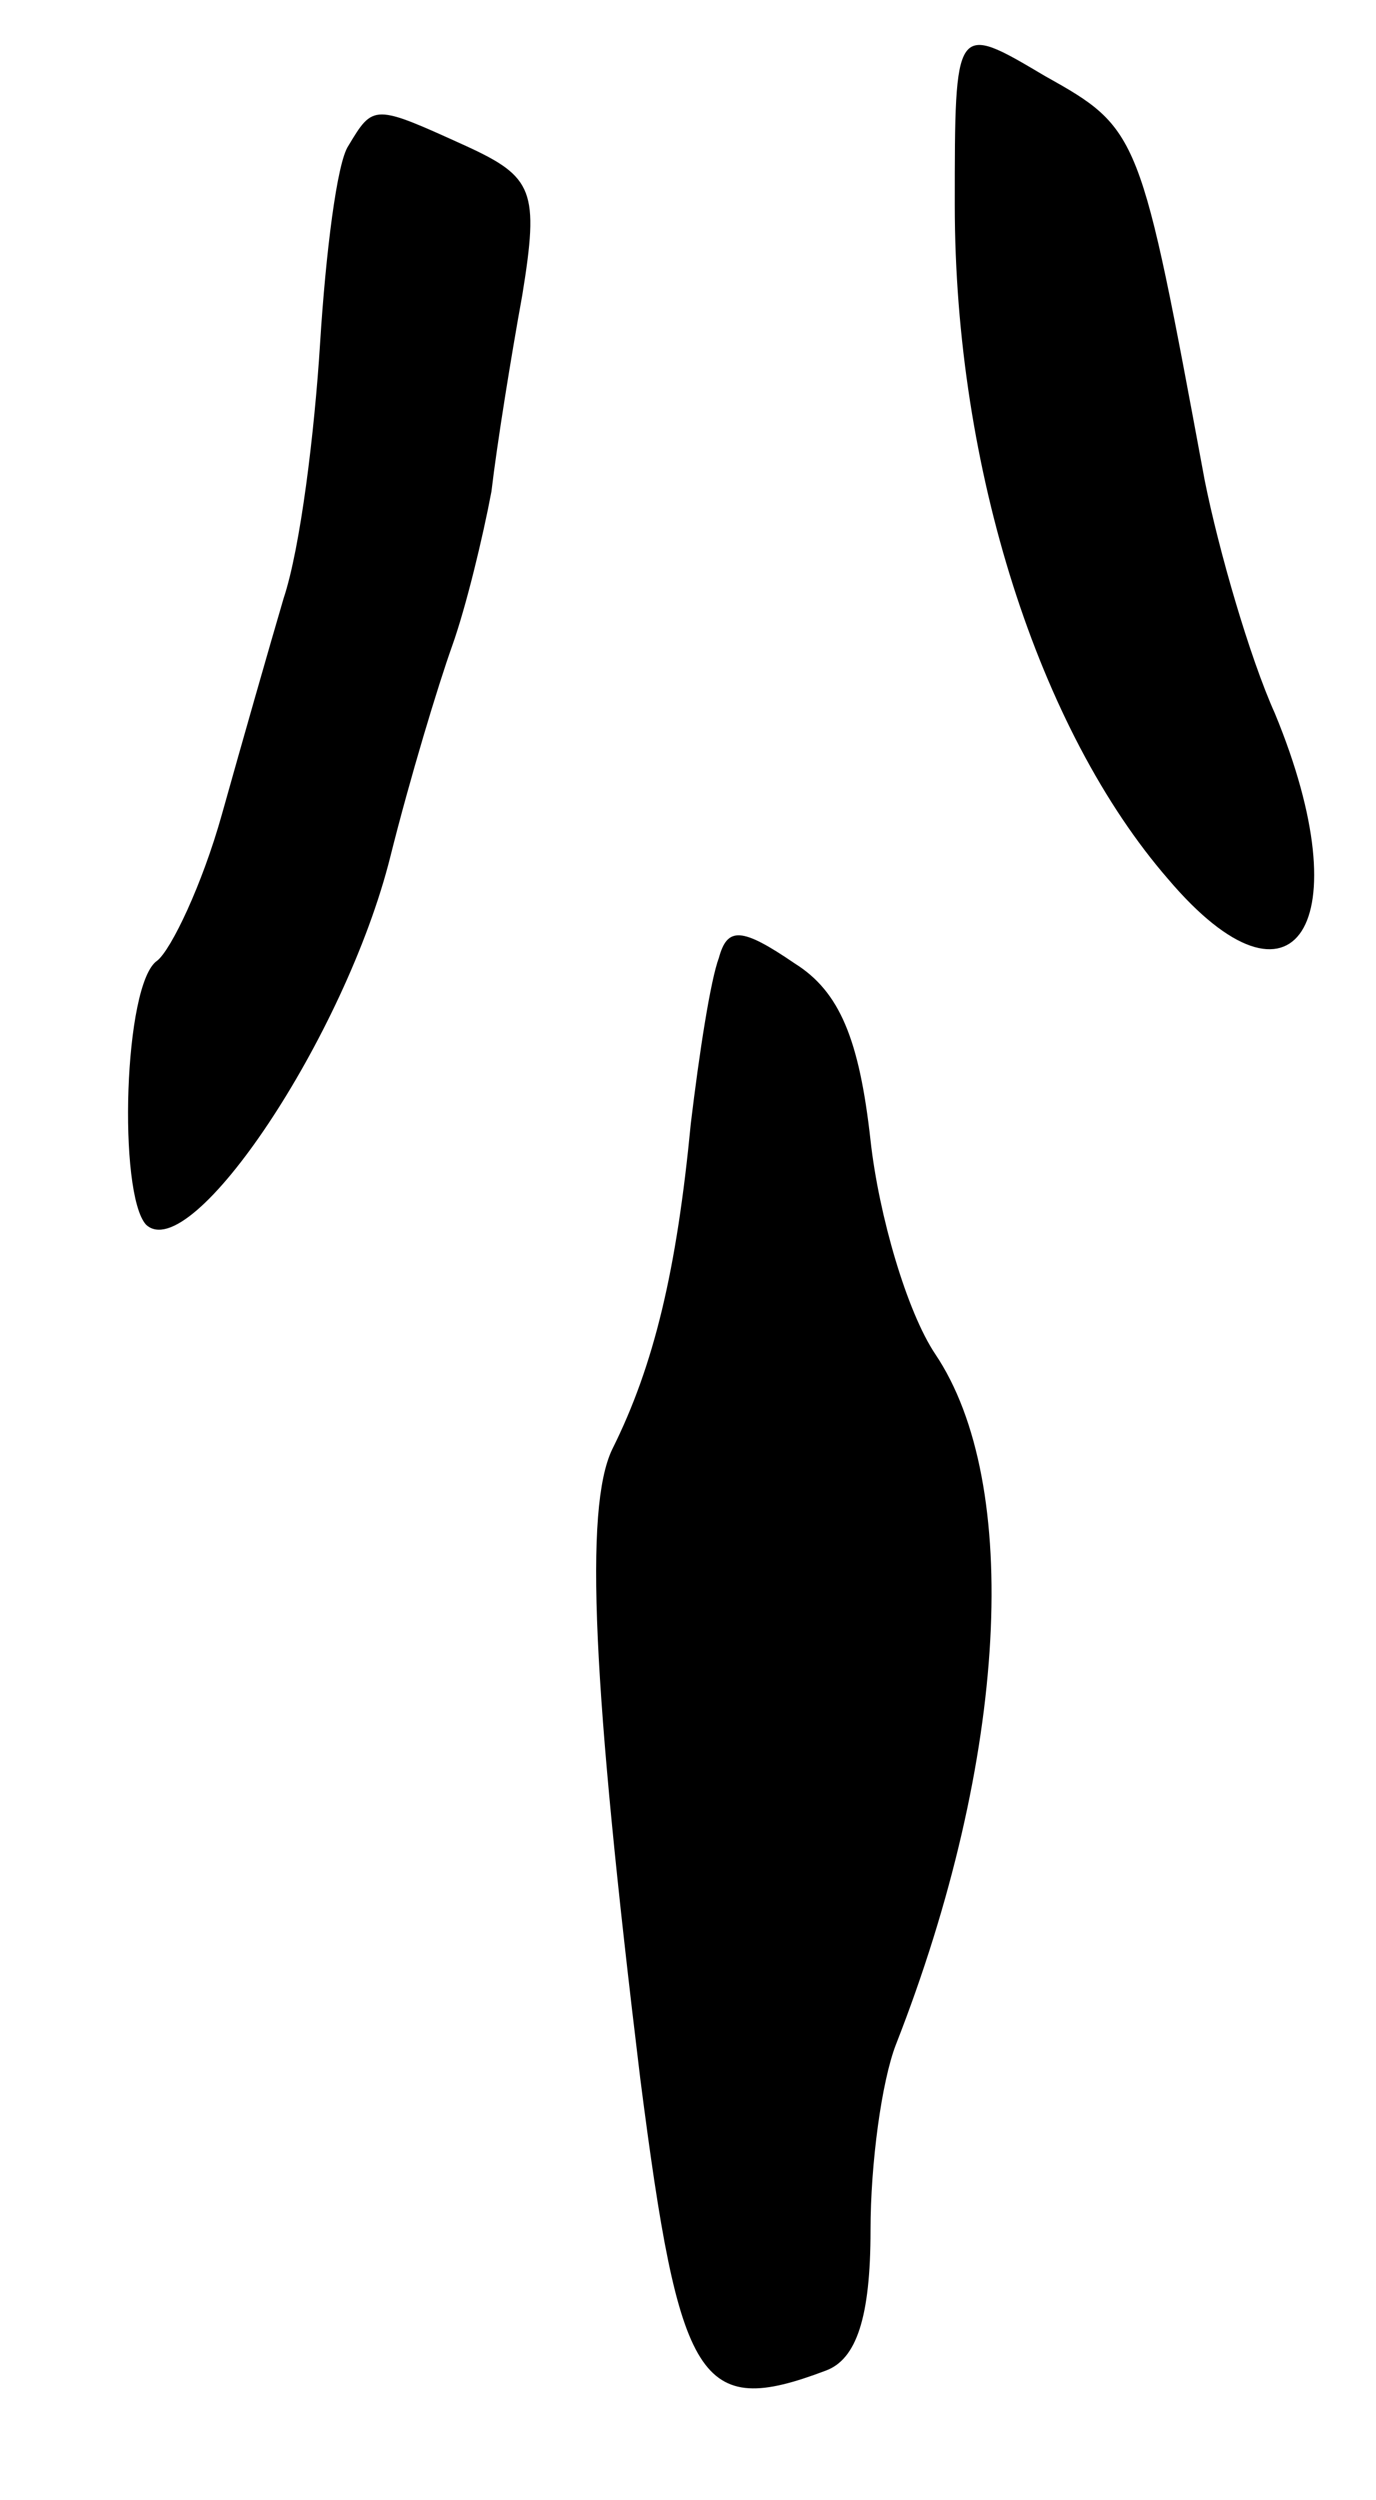 <svg version="1.0" xmlns="http://www.w3.org/2000/svg"
 width="49pt" height="89pt" viewBox="0 0 49 89"
 preserveAspectRatio="xMidYMid meet">
<g transform="translate(0,89) scale(0.1,-0.1)"
fill="#000000" stroke="none">
<path d="M340 817 c0 -94 30 -187 76 -240 45 -53 69 -16 38 59 -9 20 -20 58
-25 83 -23 124 -23 125 -57 144 -32 19 -32 19 -32 -46z"/>
<path d="M124 838 c-4 -6 -8 -38 -10 -70 -2 -32 -7 -73 -13 -91 -5 -17 -15
-52 -22 -77 -7 -25 -18 -48 -23 -52 -12 -8 -14 -83 -4 -94 16 -15 71 67 87
131 7 28 17 61 22 75 5 14 11 39 14 55 2 17 7 48 11 70 6 37 4 42 -20 53 -33
15 -33 15 -42 0z"/>
<path d="M256 549 c-3 -8 -7 -34 -10 -59 -5 -52 -13 -86 -28 -116 -10 -21 -7
-84 10 -224 14 -109 21 -121 66 -104 11 4 16 19 16 50 0 24 4 53 9 66 40 102
45 200 14 246 -10 15 -20 49 -23 76 -4 36 -11 53 -27 63 -19 13 -24 13 -27 2z"/>
</g>
</svg>
